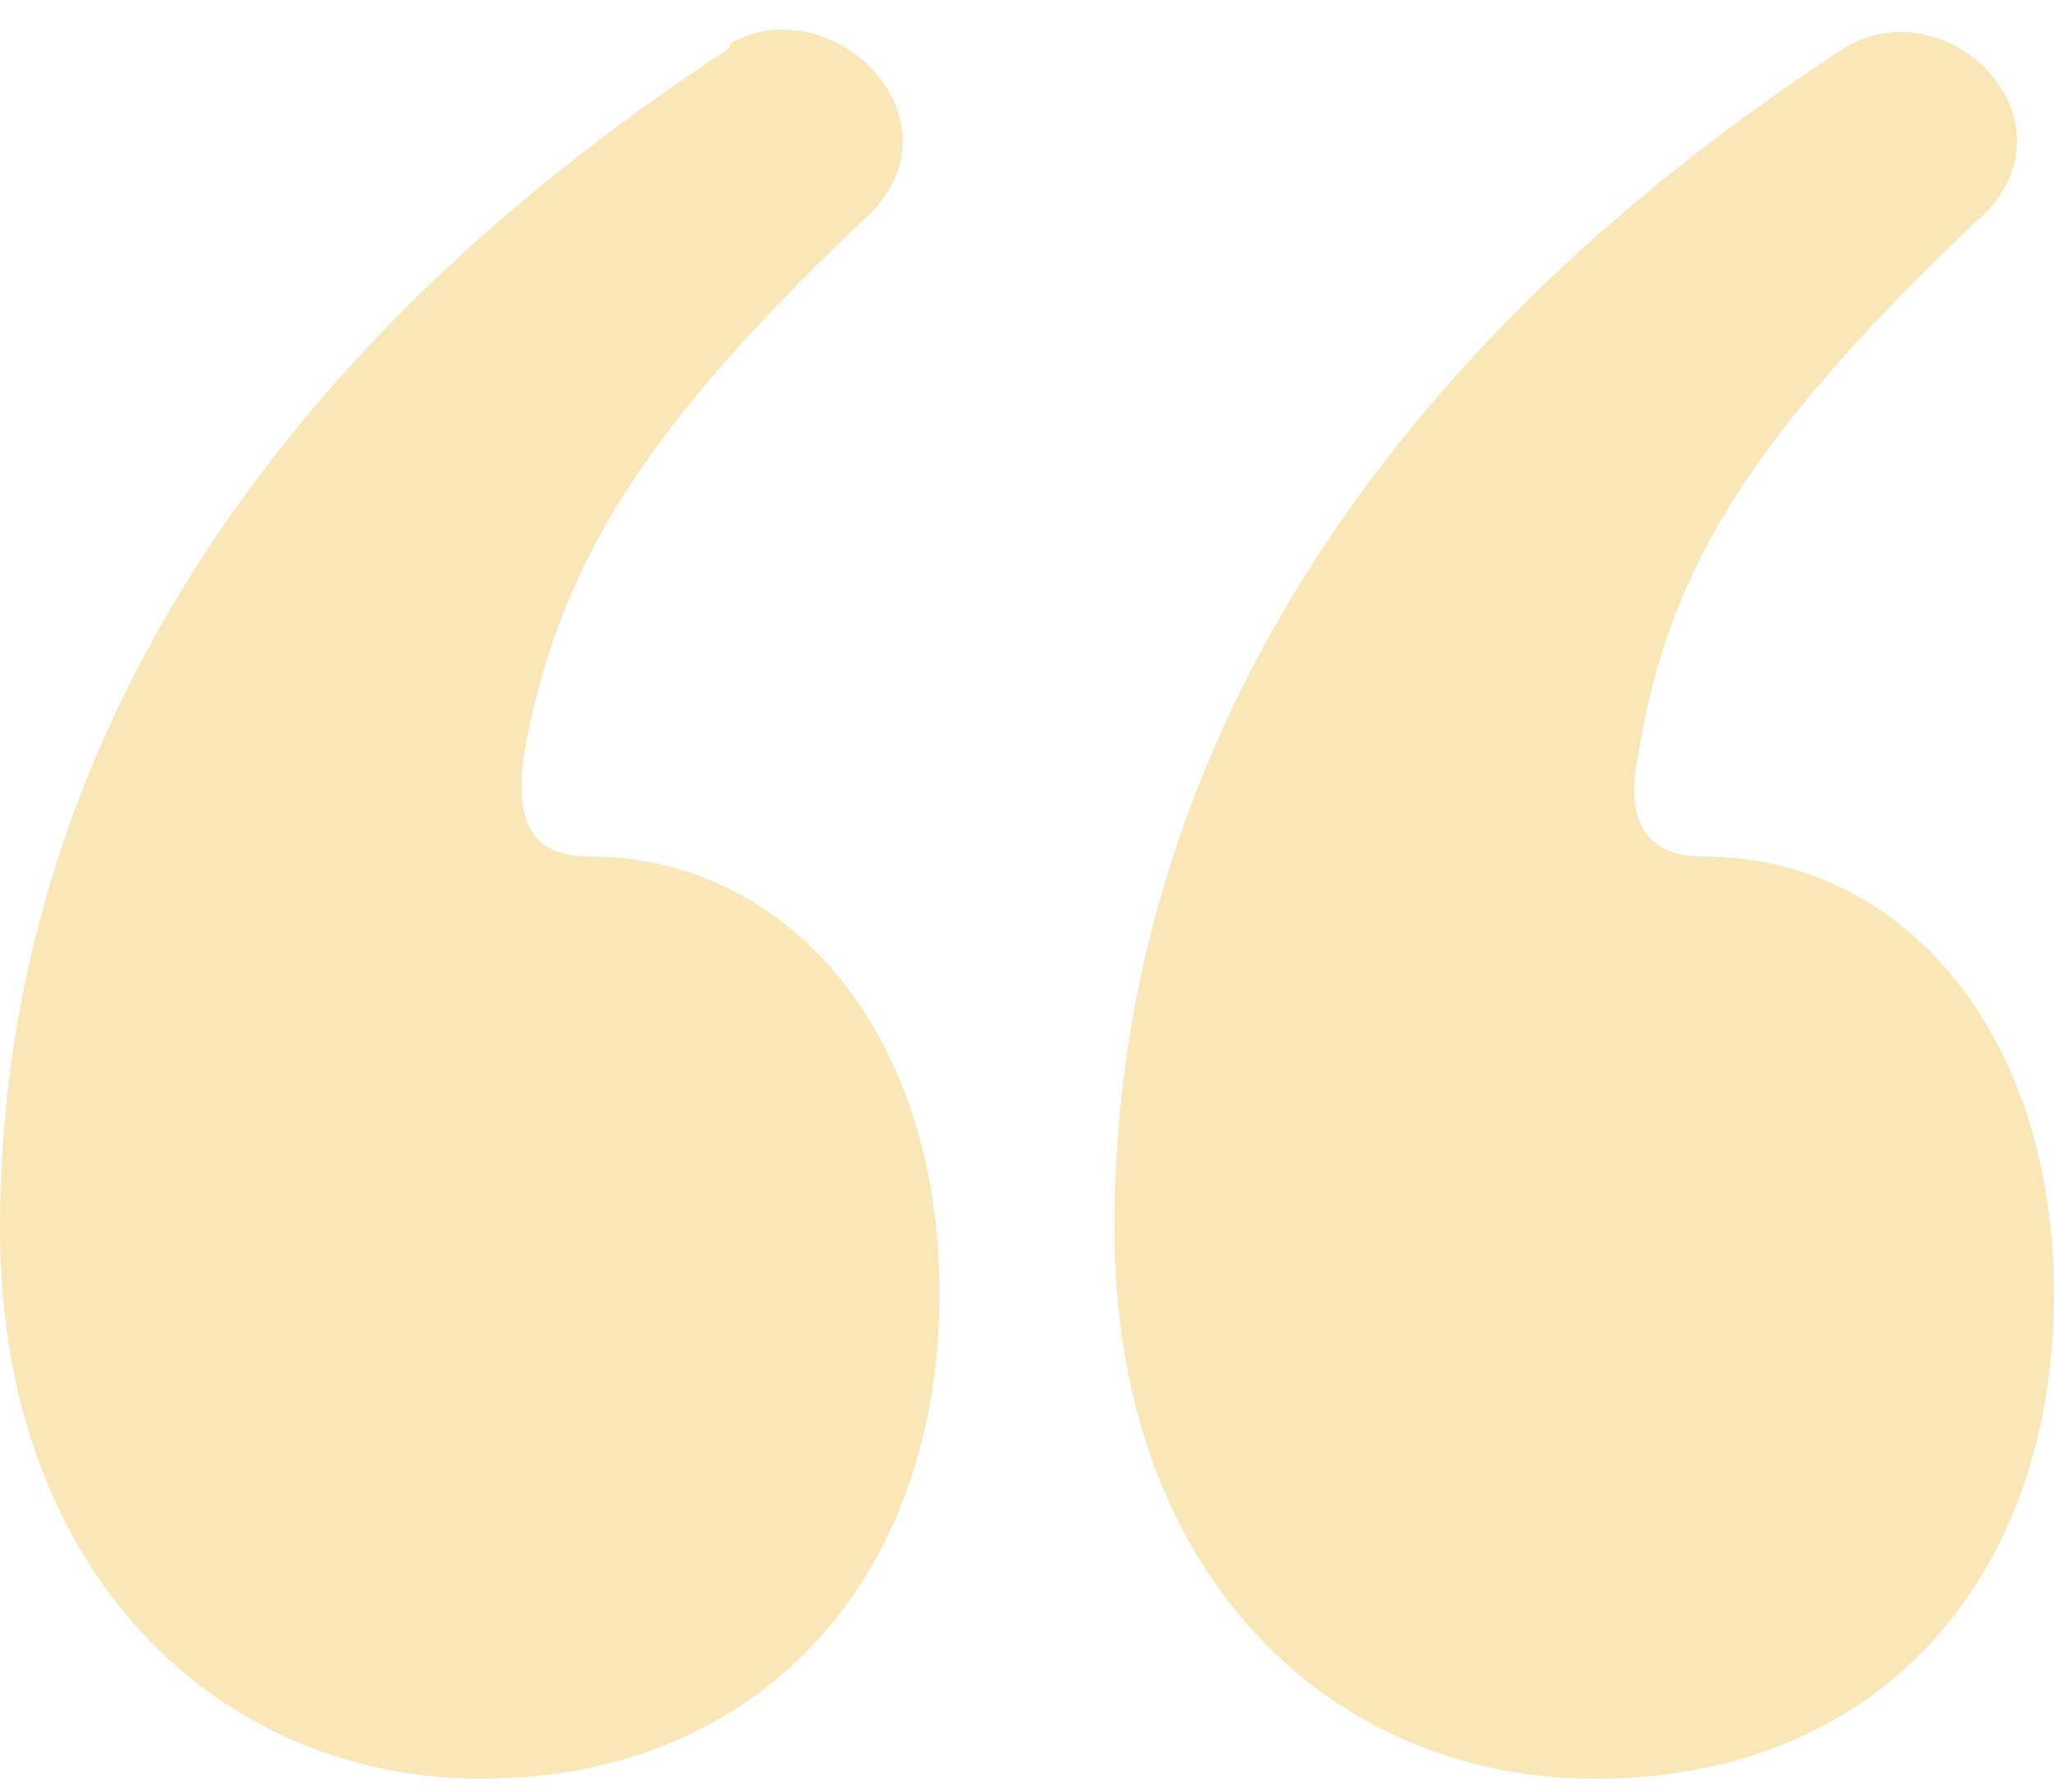 <svg xmlns="http://www.w3.org/2000/svg" width="47" height="41" fill="none"><path fill="#FAE7B8" d="M16.7 1.1C5.5 8.4 0 17.9 0 28.1c0 8 5.1 12.6 11 12.6 6.4 0 10.5-4.6 10.5-11.1 0-6-3.5-10-8-10-1.5 0-1.7-1-1.5-2.4.8-4.3 2.7-7.4 8-12.4C22 2.6 19-.3 16.7 1Zm25.5 0C31 8.4 25.5 17.9 25.5 28.1c0 8 5 12.6 11 12.6C43 40.7 47 36.1 47 29.6c0-6-3.5-10-8-10-1.5 0-1.8-1-1.5-2.4.7-4.3 2.7-7.4 8-12.4 2-2.2-1-5.1-3.3-3.7Z"/></svg>